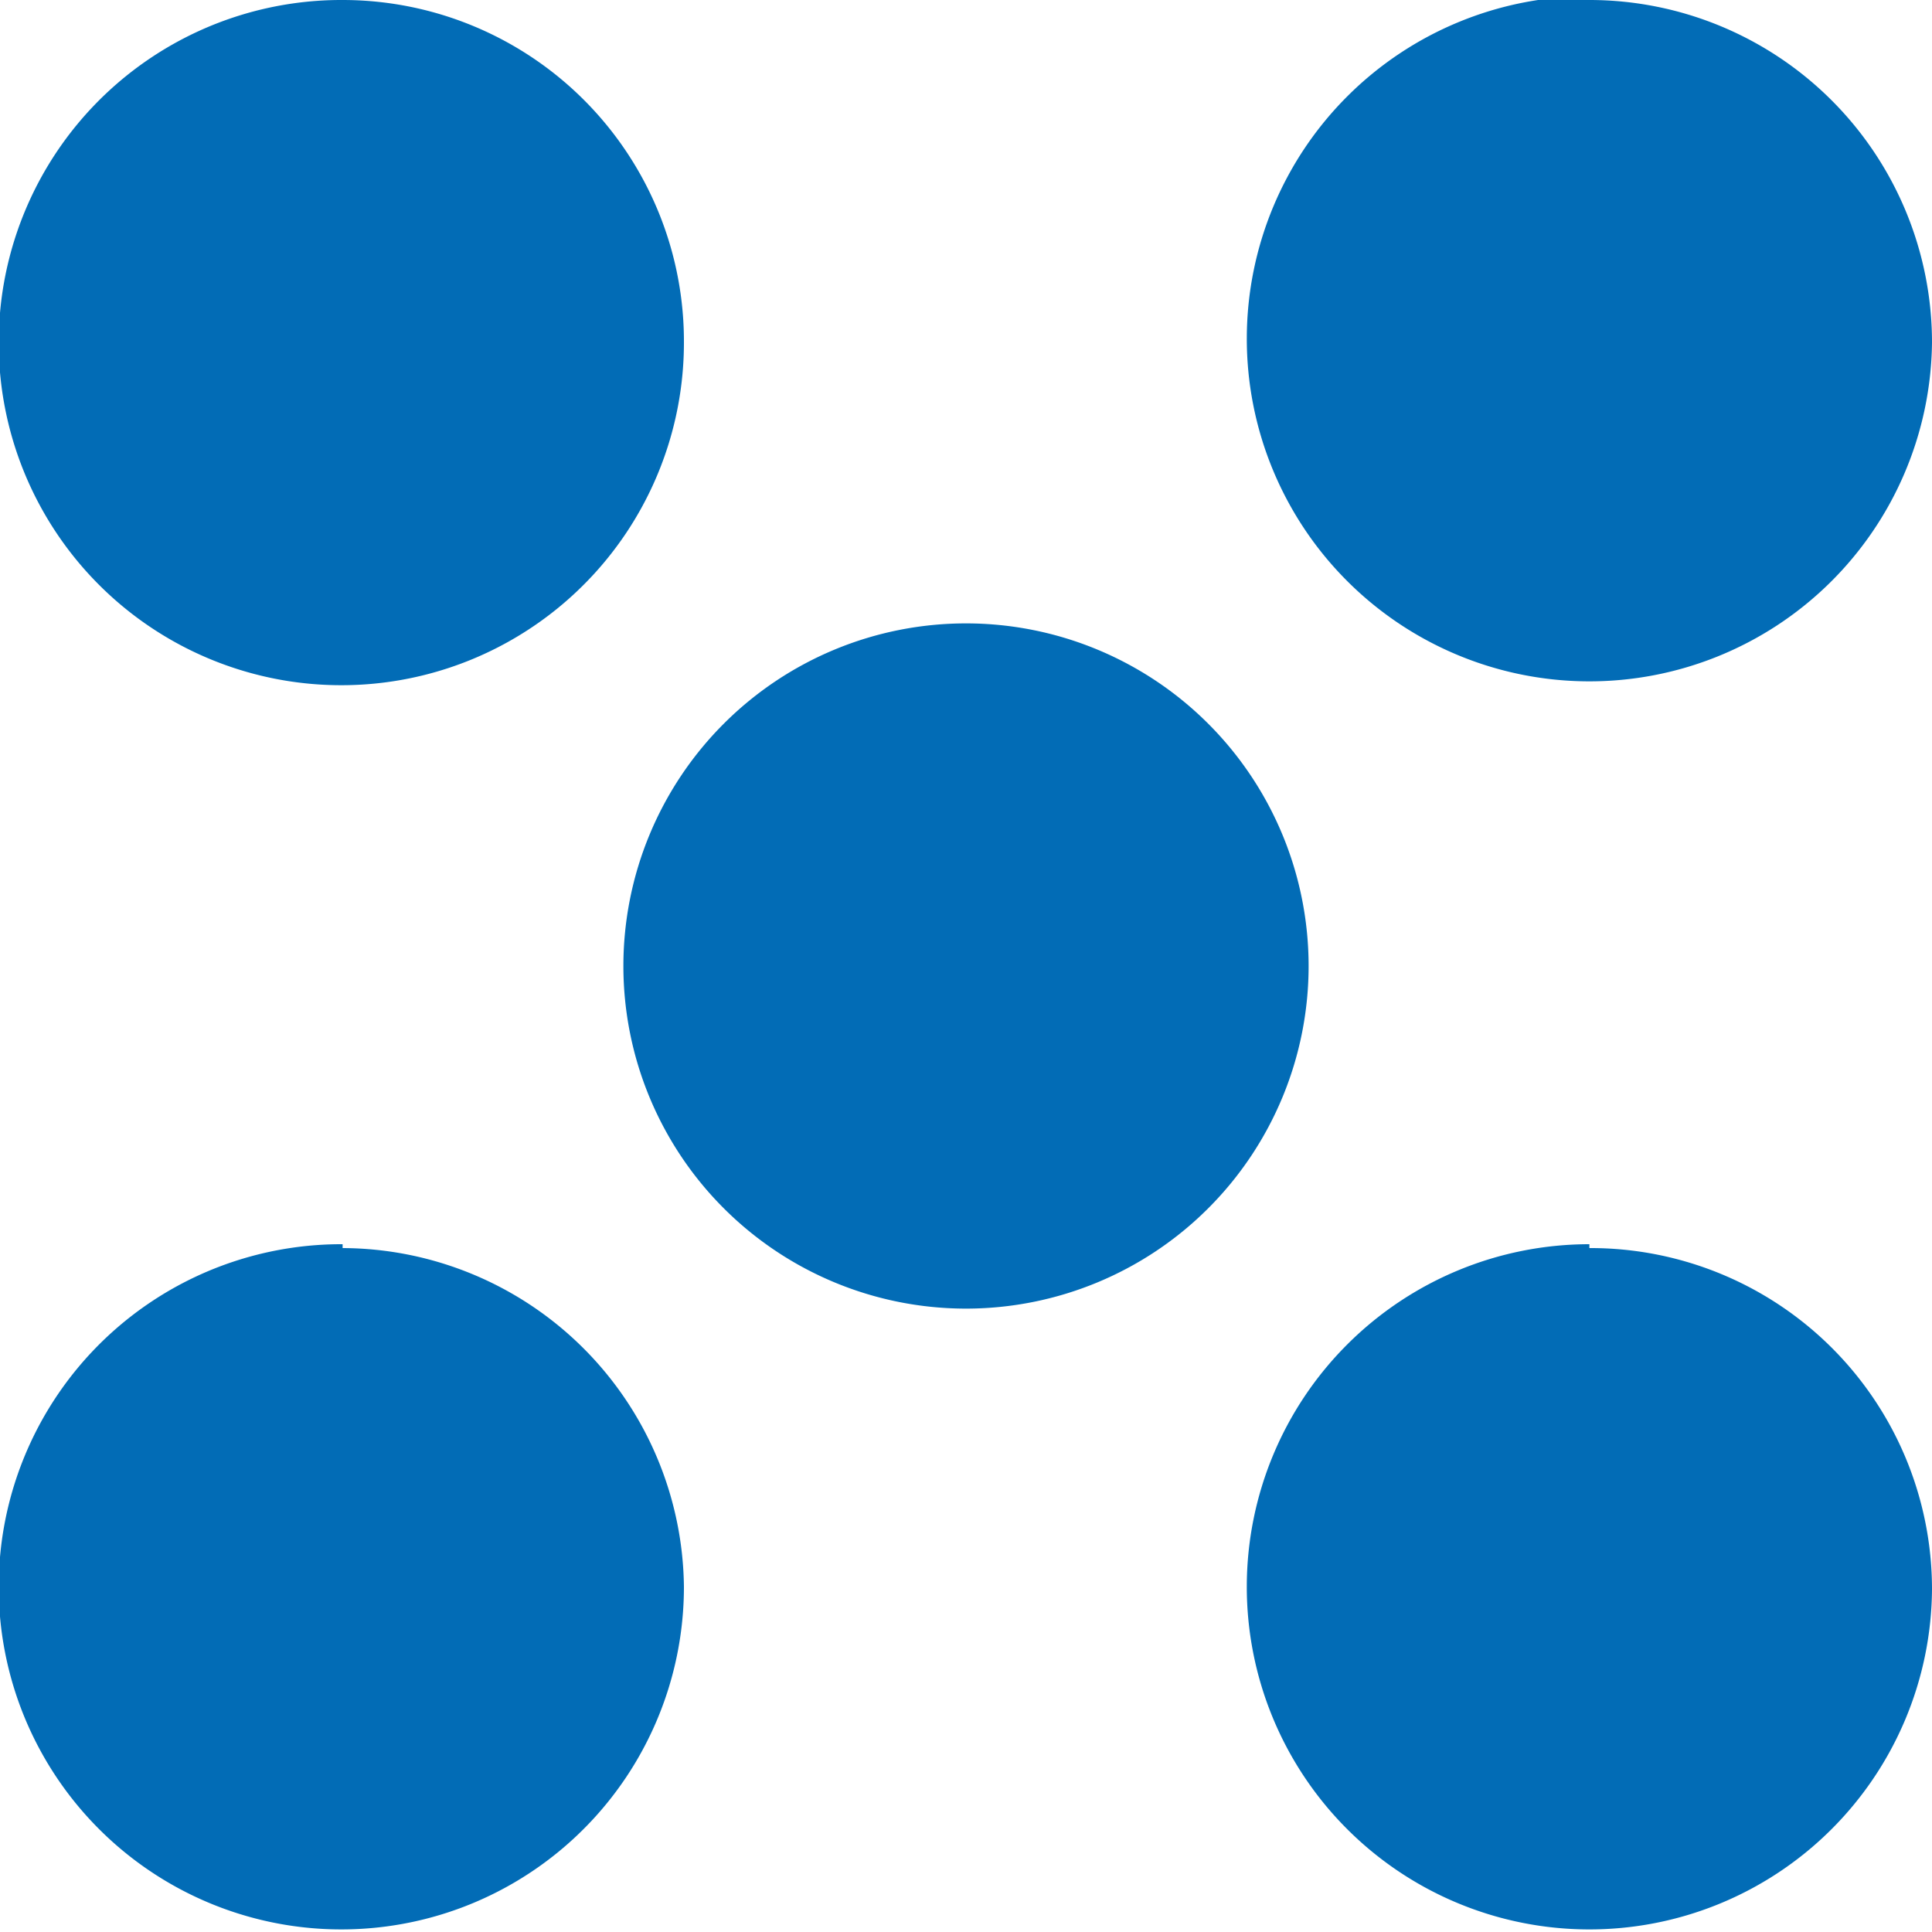 <svg xmlns="http://www.w3.org/2000/svg" viewBox="0 0 15 15"><defs><style>.cls-1{fill:#026cb6;}</style></defs><title>Multi cluster-sector</title><g id="Layer_2" data-name="Layer 2"><g id="clusters"><g id="icons"><g id="blue"><path class="cls-1" d="M5.31,2.66A2.66,2.66,0,1,1,2.66,0,2.65,2.65,0,0,1,5.31,2.66Zm-2.65,7a2.66,2.66,0,1,0,2.65,2.66A2.66,2.66,0,0,0,2.66,9.69Zm9.68,0A2.66,2.66,0,1,0,15,12.34,2.65,2.65,0,0,0,12.34,9.69Zm0-9.69A2.66,2.66,0,1,0,15,2.66,2.66,2.66,0,0,0,12.34,0ZM7.5,4.84A2.66,2.66,0,1,0,10.16,7.5,2.66,2.66,0,0,0,7.5,4.84Z"/></g></g></g></g></svg>